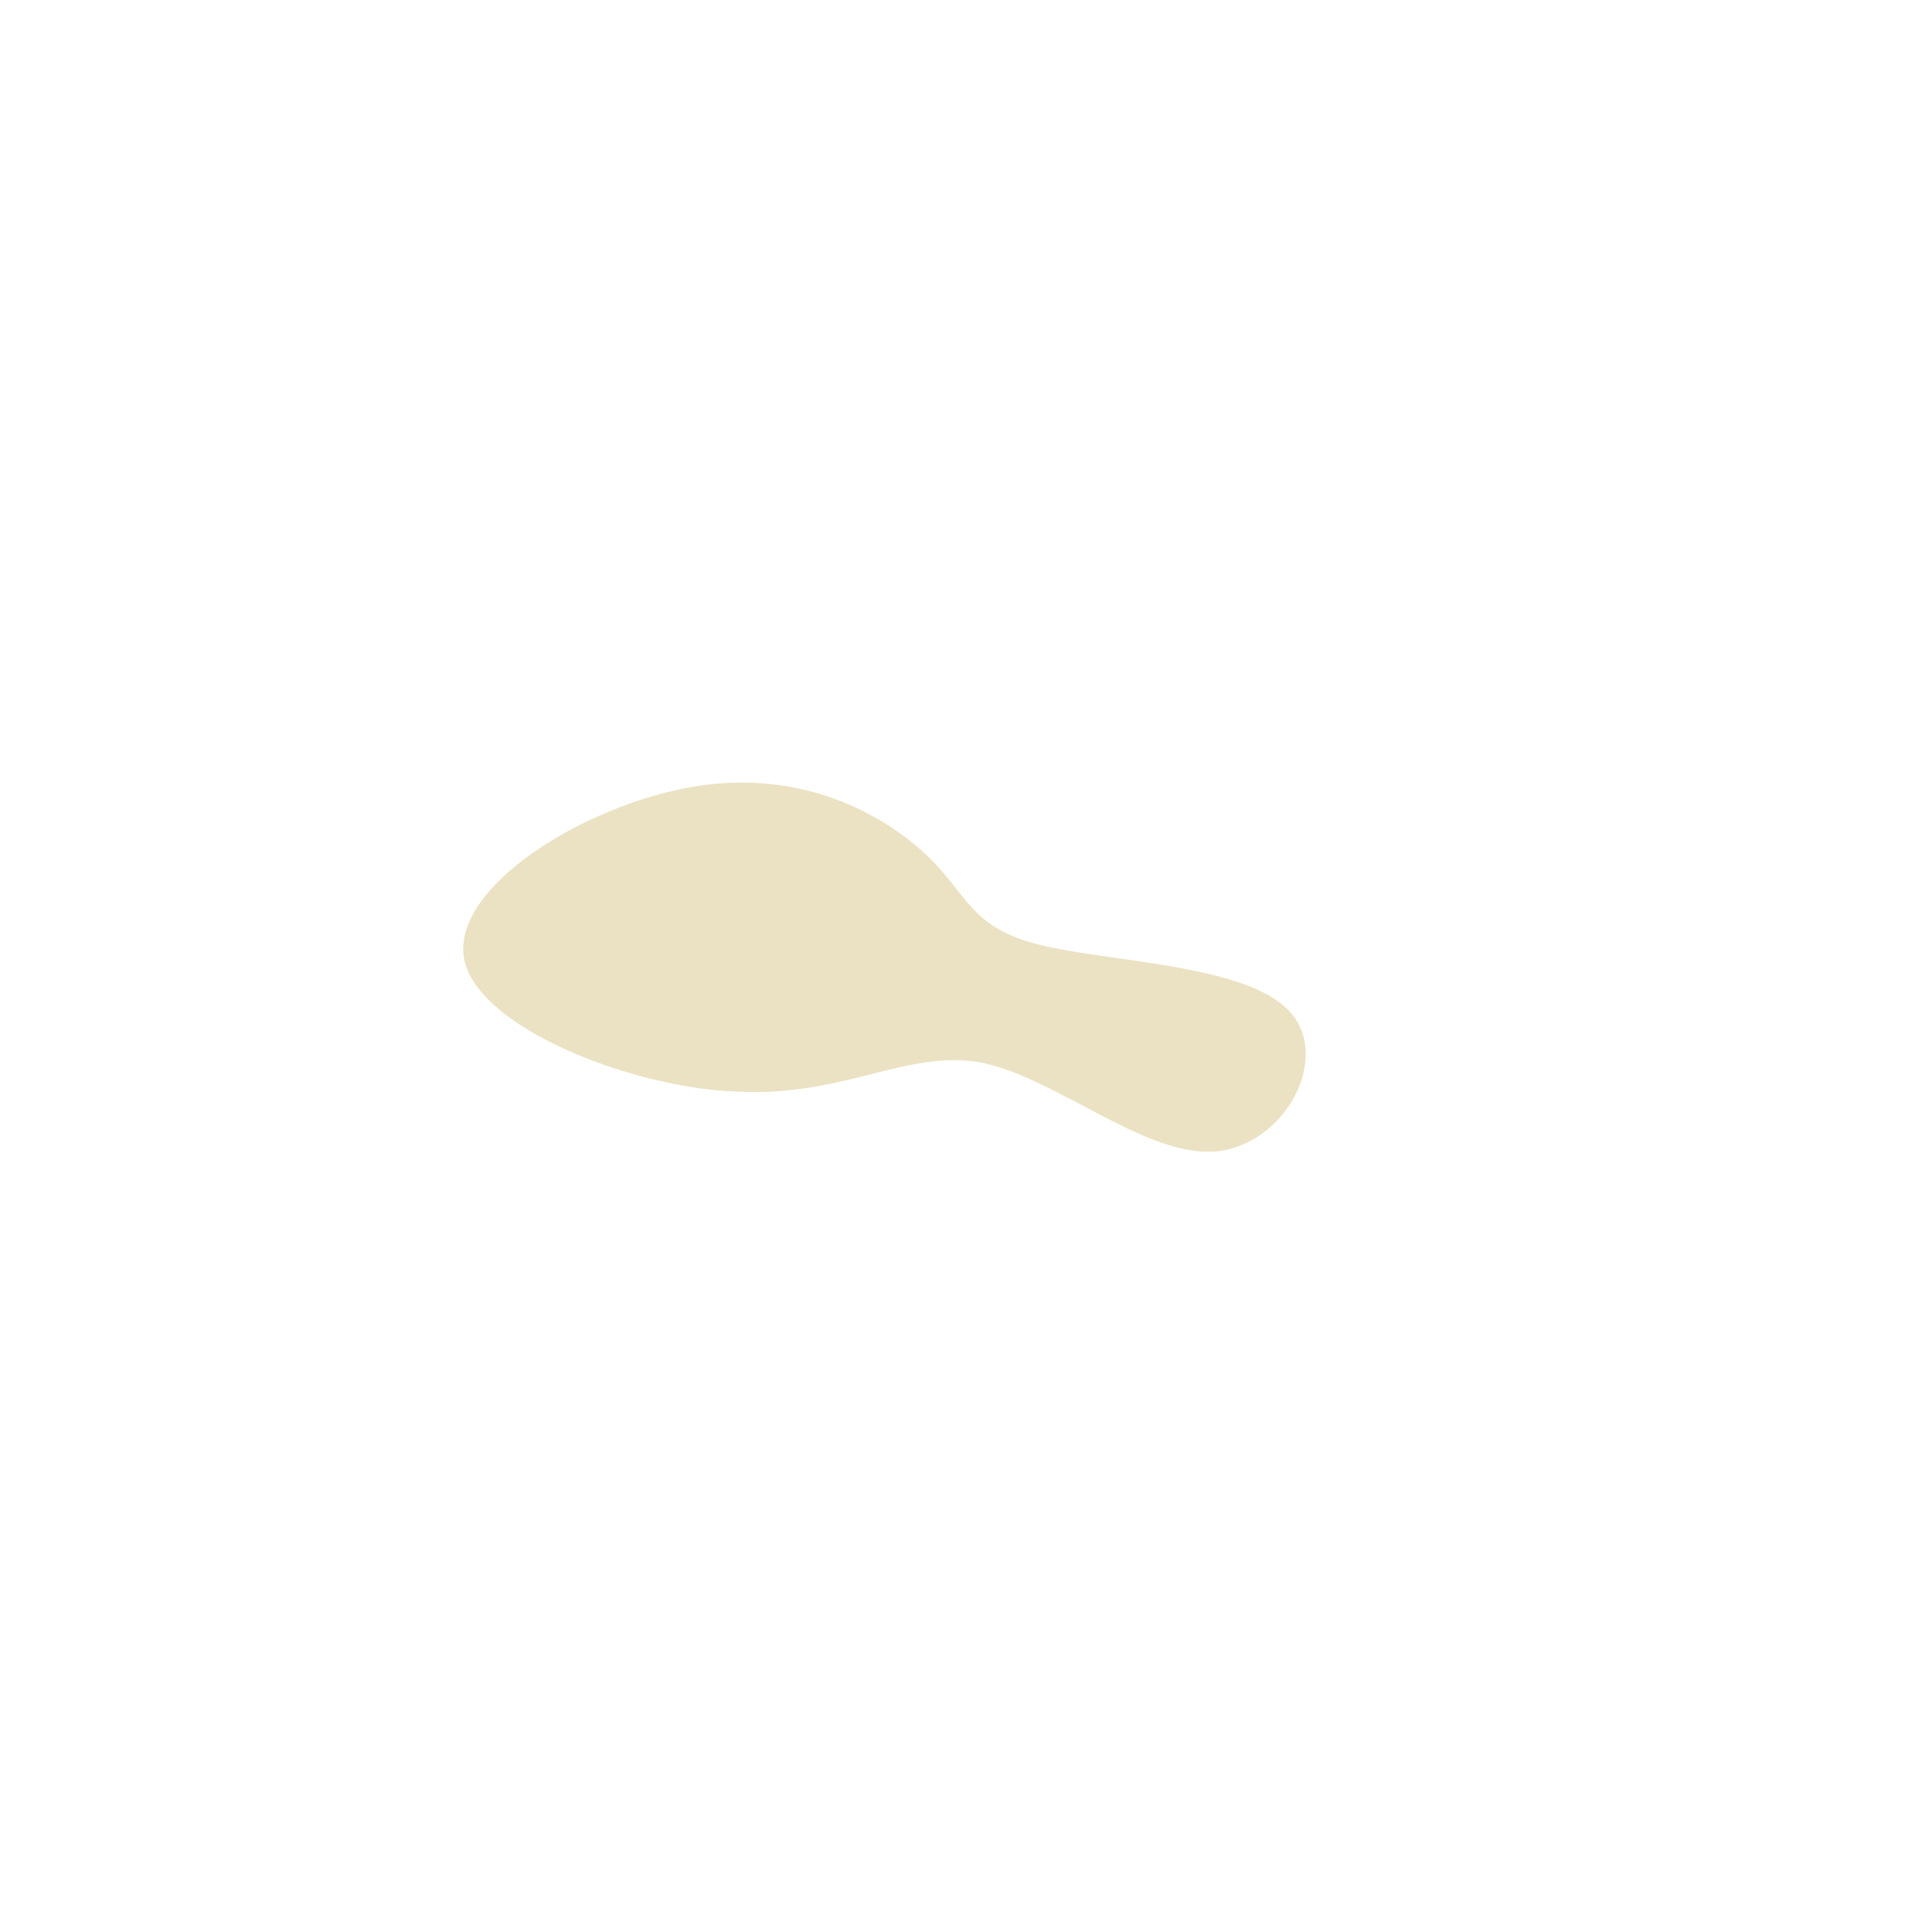 <!--?xml version="1.0" standalone="no"?-->
              <svg id="sw-js-blob-svg" viewBox="0 0 100 100" xmlns="http://www.w3.org/2000/svg" version="1.1">
                    <defs> 
                        <linearGradient id="sw-gradient" x1="0" x2="1" y1="1" y2="0">
                            <stop id="stop1" stop-color="rgba(235, 226, 196, 1)" offset="0%"></stop>
                            <stop id="stop2" stop-color="rgba(235, 226, 196, 1)" offset="100%"></stop>
                        </linearGradient>
                    </defs>
                <path fill="rgba(235, 226, 196, 1)" d="M3.8,-1.1C7.4,-0.2,14.4,-0.1,16.7,2.3C19,4.7,16.5,9.3,12.9,9.6C9.3,9.9,4.7,5.8,0.8,5C-3.1,4.3,-6.3,6.8,-11.9,6.5C-17.4,6.3,-25.5,3.1,-26,-0.5C-26.5,-4.2,-19.6,-8.4,-14,-9.3C-8.4,-10.2,-4.2,-7.8,-2,-5.7C0.1,-3.7,0.2,-2,3.8,-1.1Z" width="100%" height="100%" transform="translate(50 50)" stroke-width="0" style="transition: 0.3s;" stroke="rgba(235, 226, 196, 1)"></path>
              </svg>